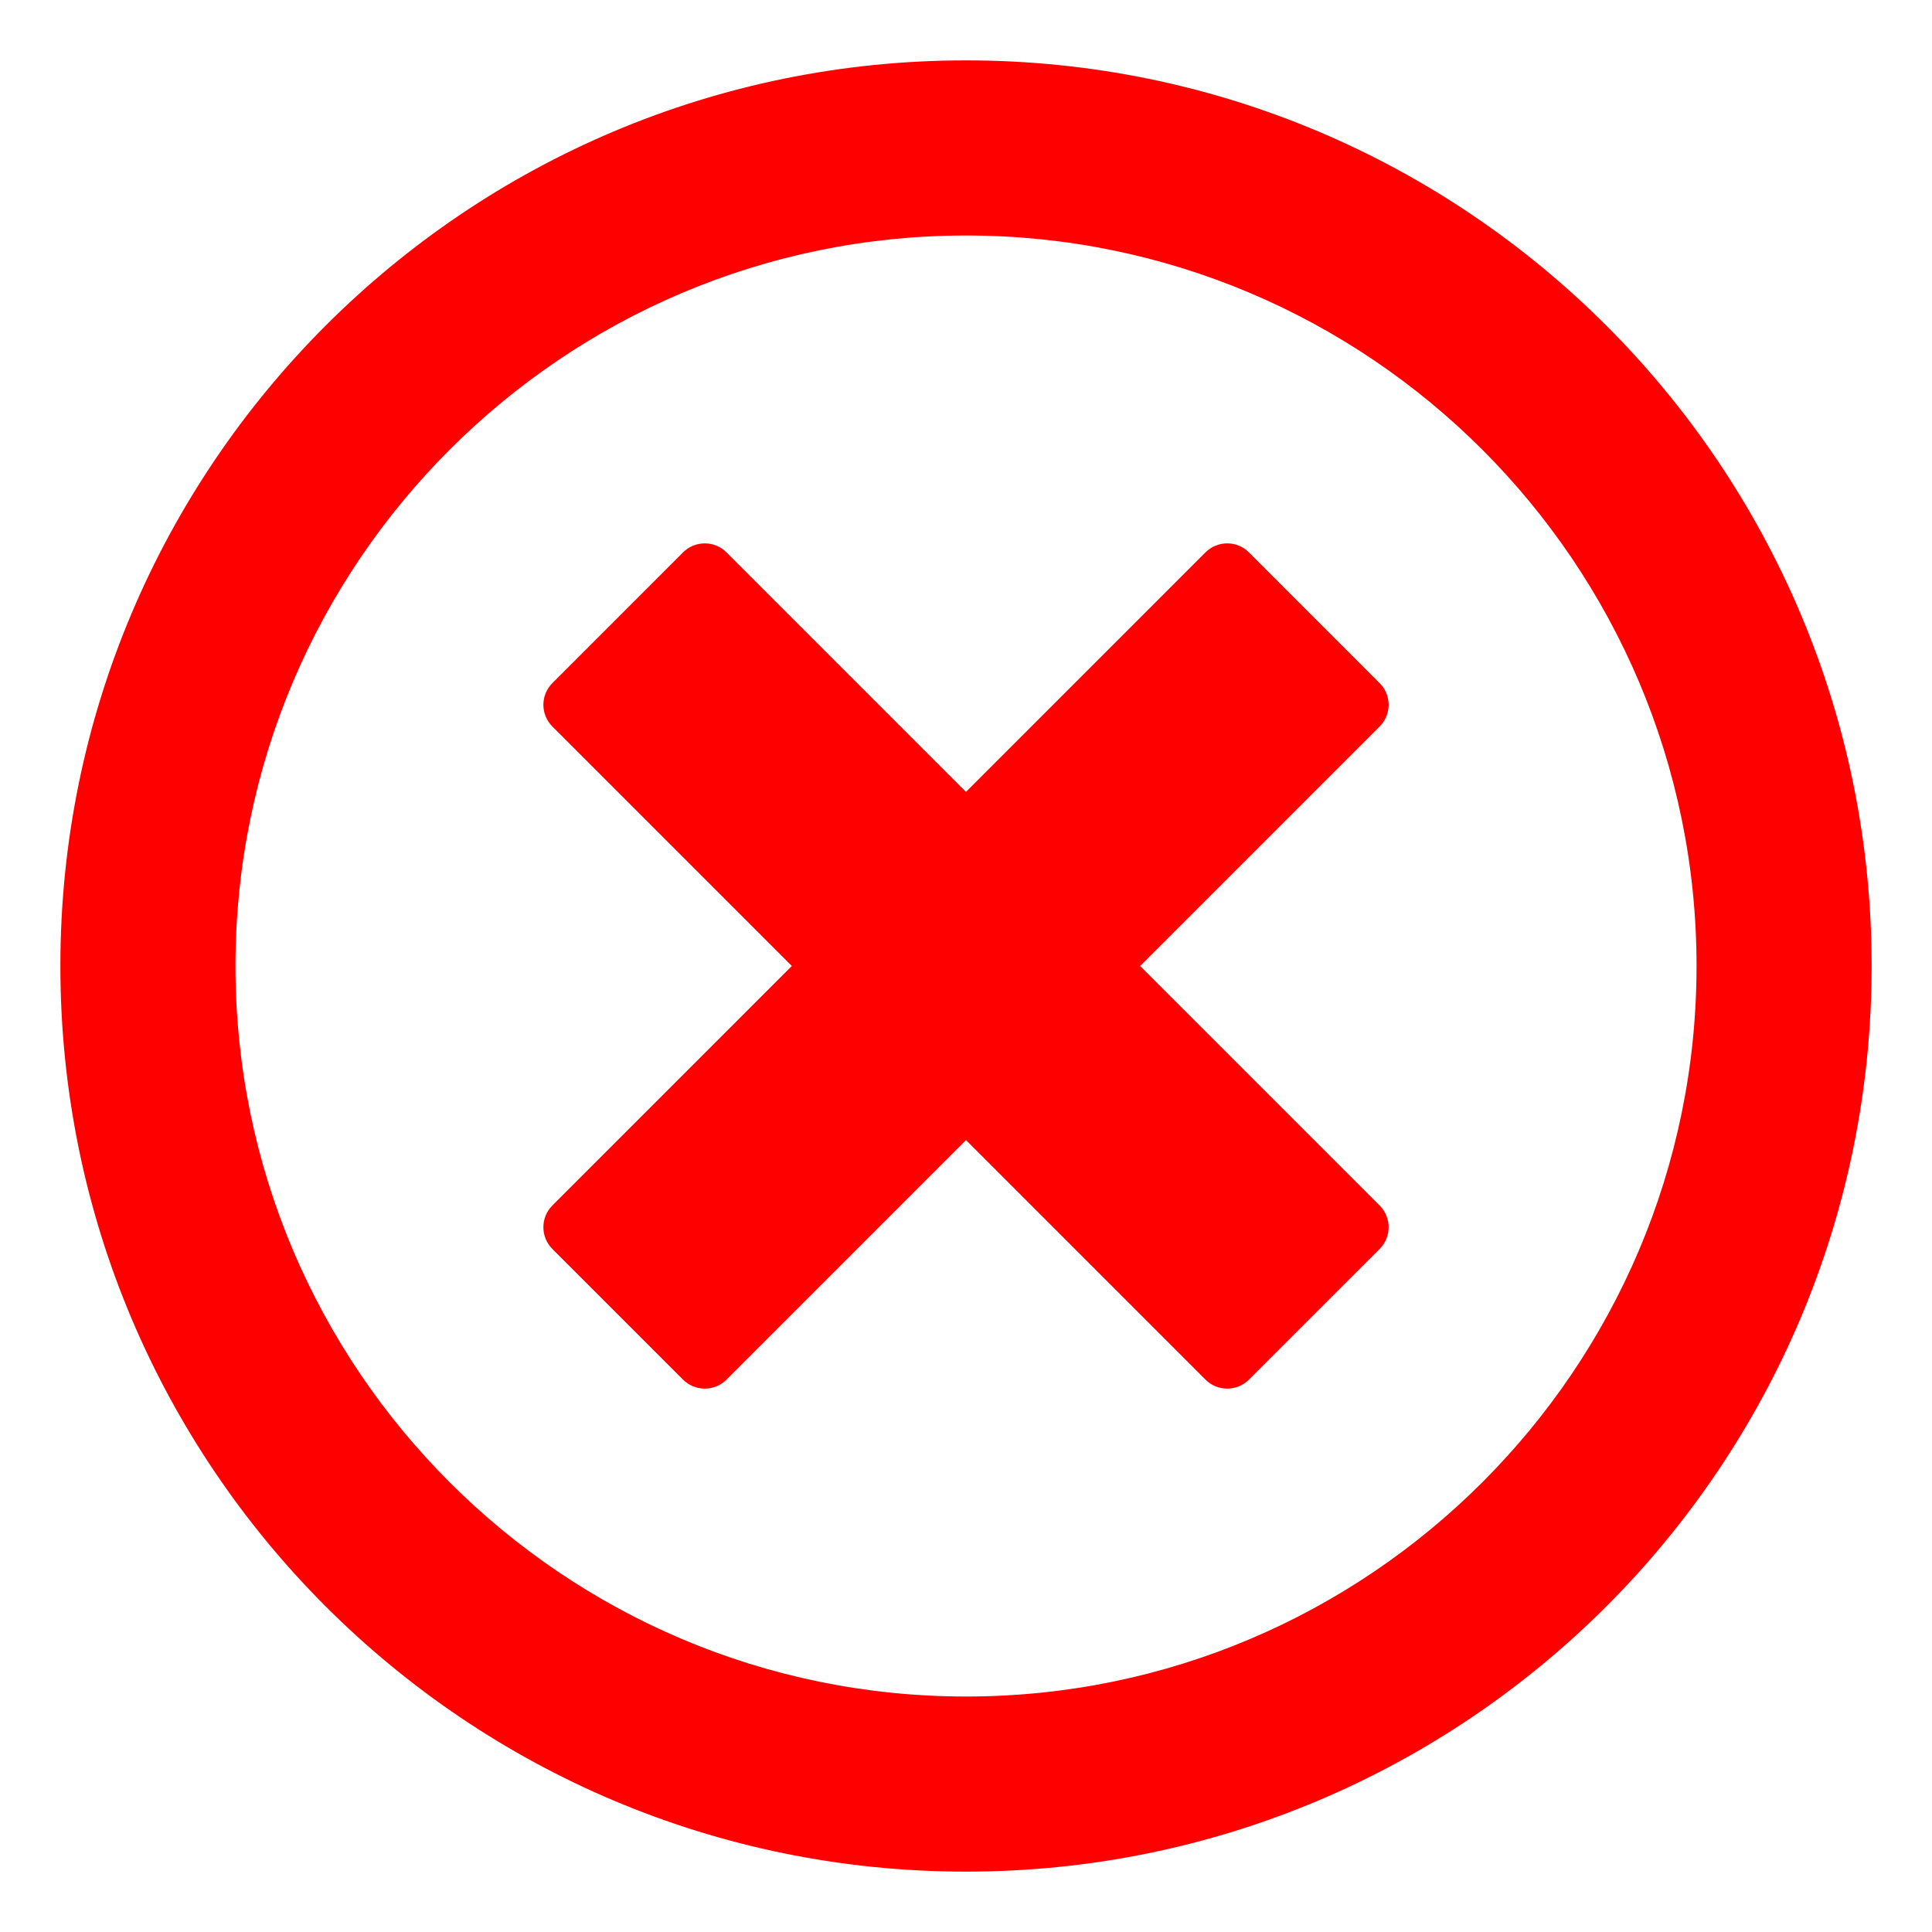 <?xml version="1.0" ?><!DOCTYPE svg  PUBLIC '-//W3C//DTD SVG 1.1//EN'  'http://www.w3.org/Graphics/SVG/1.1/DTD/svg11.dtd'><svg enable-background="new 0 0 512 512" height="512px" id="Layer_1" version="1.1" viewBox="0 0 512 512" width="512px" xml:space="preserve" xmlns="http://www.w3.org/2000/svg" xmlns:xlink="http://www.w3.org/1999/xlink"><g><path d="M365.609,319.453c3.188,3.203,3.188,8.344,0,11.547l-34.617,34.609c-3.188,3.188-8.353,3.188-11.531,0   L256,302.141l-63.461,63.469c-3.18,3.188-8.344,3.188-11.531,0L146.398,331c-3.195-3.203-3.195-8.344,0-11.547L209.844,256   l-63.445-63.453c-3.195-3.203-3.195-8.344,0-11.531l34.609-34.625c3.188-3.188,8.352-3.188,11.531,0L256,209.859l63.461-63.469   c3.18-3.188,8.344-3.188,11.531,0l34.617,34.625c3.188,3.188,3.188,8.328,0,11.531L302.156,256L365.609,319.453z M256,16   C123.453,16,16,123.453,16,256s107.453,240,240,240s240-107.453,240-240S388.547,16,256,16z M256,449.594   C149.25,449.594,62.398,362.75,62.398,256S149.25,62.406,256,62.406S449.602,149.25,449.602,256S362.75,449.594,256,449.594z" fill="#ff0000"/></g></svg>
